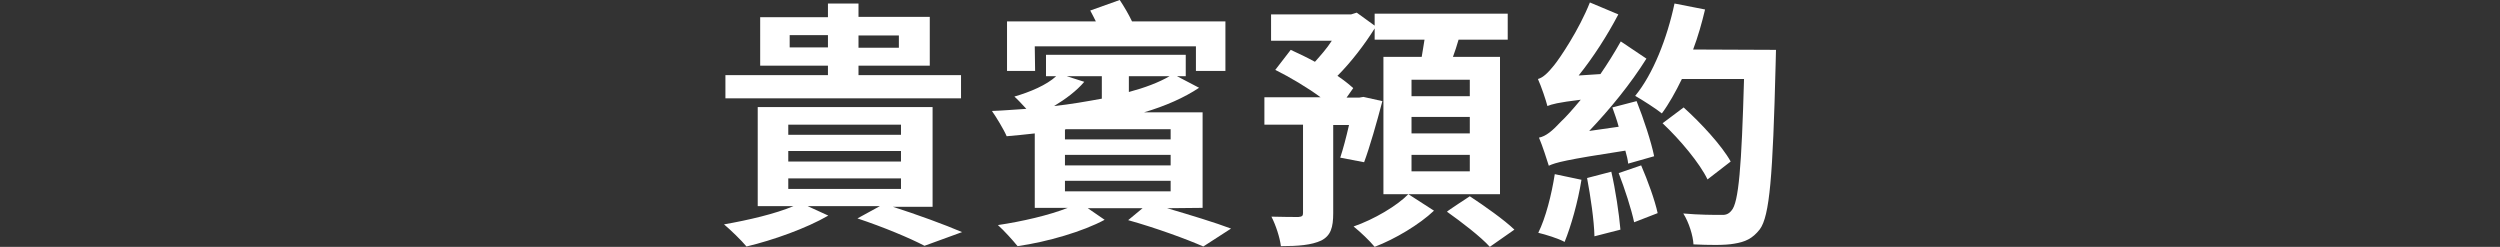 <?xml version="1.0" encoding="utf-8"?>
<!-- Generator: Adobe Illustrator 27.0.0, SVG Export Plug-In . SVG Version: 6.00 Build 0)  -->
<svg version="1.1" id="_圖層_2" xmlns="http://www.w3.org/2000/svg" xmlns:xlink="http://www.w3.org/1999/xlink" x="0px" y="0px"
	 viewBox="0 0 712 70.3" style="enable-background:new 0 0 712 70.3;" xml:space="preserve">
<rect x="0" y="0" width="712" height="70.3" fill="#333333" stroke="none"/>
<style type="text/css">
	.st0{fill:#FFFFFF;}
</style>
<g id="_圖層_1-2">
	<g>
		<path class="st0" d="M254,58.8c7.2,2.3,15.1,5.2,20,7.3l-10.7,3.9c-4.2-2.2-11.6-5.3-19.1-7.8l6.4-3.5H230l5.9,2.7
			c-6.2,3.6-15.7,7-23.3,8.8c-1.4-1.7-4.6-4.8-6.4-6.3c6.9-1.2,14.6-3,19.8-5.2h-10.2V30.5h49.8v28.4H254z M273.7,28h-67.1v-6.6
			h29.2v-2.7h-19.3V4.9h19.3V1h8.7v3.8h20.3v13.9h-20.3v2.7h29.2C273.7,21.4,273.7,28,273.7,28z M224.5,38.4h32.1v-2.9h-32.1
			C224.5,35.5,224.5,38.4,224.5,38.4z M224.5,46h32.1v-3h-32.1C224.5,43.1,224.5,46,224.5,46z M224.5,53.8h32.1v-3h-32.1
			C224.5,50.8,224.5,53.8,224.5,53.8z M235.8,13.5v-3.5h-10.9v3.5H235.8z M244.5,10.1v3.5H256v-3.5C256,10.1,244.5,10.1,244.5,10.1z
			"/>
		<path class="st0" d="M332.4,59.3c6.8,2,13.7,4.1,18.2,5.8l-7.9,5.1c-4.8-2.1-13.2-5.2-21.4-7.5l4.1-3.4h-15.6l4.8,3.3
			c-6.1,3.3-16.3,6.3-24.8,7.5c-1.3-1.6-3.8-4.4-5.6-6c6.8-1,14.6-2.8,19.9-4.9h-9.4V38c-2.8,0.3-5.4,0.6-8,0.8
			c-0.8-1.9-3-5.5-4.2-7.2c3.2-0.1,6.5-0.4,9.8-0.6c-1.2-1.3-2.5-2.7-3.4-3.5c4.5-1.3,9.2-3.3,11.9-5.8h-2.9v-6.1h39.8v6.1h-2.5
			l6.3,3.3c-4.2,2.8-9.6,5.2-15.7,7h16.7v27.2L332.4,59.3L332.4,59.3z M294.8,20.2h-8V6.1h25.3c-0.5-1.1-1.1-2.1-1.6-3.1l8.4-3
			c1.2,1.8,2.5,4,3.5,6.1H349v14.1h-8.4v-7h-45.9L294.8,20.2L294.8,20.2z M308.8,23.3c-2.2,2.6-5.3,4.9-8.6,6.9
			c4.7-0.5,9.2-1.3,13.6-2.1v-6.4h-10L308.8,23.3L308.8,23.3z M303.3,36.9v2.8h30.1v-2.9h-29.8C303.6,36.8,303.3,36.9,303.3,36.9z
			 M333.4,44.1h-30.1v3h30.1V44.1z M303.3,54.5h30.1v-3h-30.1V54.5z M321.5,26.2c4.5-1.2,8.5-2.7,11.6-4.5h-11.6V26.2z"/>
		<path class="st0" d="M381.7,44.9c0.8-2.4,1.7-5.8,2.5-9.3h-4.5v25.1c0,4.1-0.7,6.4-3.4,7.8c-2.8,1.3-6.5,1.6-11.5,1.6
			c-0.3-2.5-1.5-6.1-2.7-8.4c3.2,0.1,6.7,0.1,7.7,0.1c1-0.1,1.3-0.3,1.3-1.1V35.5h-11v-7.8h16c-3.8-2.8-8.7-5.7-12.9-7.8l4.4-5.7
			c2.2,1,4.5,2.1,6.9,3.4c1.6-1.8,3.4-3.8,4.8-6h-17.3V4.1h22.8l1.6-0.5l5.1,3.7V3.9h37.9v7.4h-14c-0.5,1.7-1,3.3-1.6,4.9h13.4v39.1
			h-33.2V16.2h10.9c0.3-1.6,0.5-3.2,0.8-4.9h-14.2V8.1c-2.8,4.5-6.7,9.6-10.6,13.5c1.8,1.2,3.3,2.4,4.5,3.5l-1.9,2.7h3.6l1.2-0.2
			l5.4,1.2c-1.6,6.1-3.6,13.1-5.2,17.4L381.7,44.9L381.7,44.9z M408.4,60c-4.1,3.9-11.1,8.1-16.9,10.3c-1.4-1.7-4-4.2-6-5.8
			c5.8-2,12.4-5.9,15.6-9.2L408.4,60z M418.7,22.7H402v4.7h16.6V22.7z M418.7,33.3H402v4.7h16.6V33.3z M418.7,44.1H402v4.7h16.6
			V44.1z M418.6,55.9c4.1,2.7,9.8,6.7,12.7,9.5l-7,4.9c-2.5-2.8-8.1-7.1-12.2-10C412,60.2,418.6,55.9,418.6,55.9z"/>
		<path class="st0" d="M450.4,51.2c-1,6.3-3,13.3-4.8,17.7c-1.8-1-5.4-2.1-7.5-2.6c2.1-4.2,3.8-10.9,4.7-16.7L450.4,51.2L450.4,51.2
			z M463.7,46.6c-0.1-1.1-0.4-2.3-0.8-3.7c-17,2.6-19.9,3.4-21.8,4.3c-0.5-1.6-1.8-5.7-2.8-8c2-0.4,3.8-1.9,6.4-4.7
			c1.1-1,3.1-3.2,5.5-6.1c-6.6,0.8-8.3,1.3-9.5,1.8c-0.4-1.6-1.7-5.5-2.7-7.7c1.5-0.4,2.9-1.8,4.6-3.9c1.7-2.1,7.1-10.1,10.2-17.9
			l8.1,3.4c-3.2,6.1-7.2,12.3-11.3,17.4l6.2-0.4c2-2.9,4-6.1,5.8-9.3l7.3,4.9c-4.5,7.2-10.4,14.4-16.3,20.6l8.4-1.2
			c-0.5-1.9-1.2-3.8-1.8-5.5l6.9-1.8c2,5,4.2,11.7,5,15.7L463.7,46.6L463.7,46.6z M458.9,48.9c1.2,5.2,2.2,11.9,2.6,16.5l-7.4,1.9
			C454,62.8,453,56,452,50.7C452,50.7,458.9,48.9,458.9,48.9z M467.4,47.1c1.9,4.4,3.9,9.9,4.7,13.6l-6.7,2.6
			c-0.8-3.8-2.7-9.6-4.4-14L467.4,47.1L467.4,47.1z M505.8,14.2c0,0-0.1,3.1-0.1,4.1c-0.8,31.9-1.7,43.2-4.5,47
			c-2.1,2.7-4.2,3.6-7.3,4.1c-2.7,0.5-7.3,0.4-11.6,0.2c-0.1-2.4-1.3-6.3-2.9-8.8c4.5,0.4,8.6,0.4,10.6,0.4c1.4,0.1,2.3-0.2,3.1-1.2
			c2.1-2.2,2.9-12.7,3.6-37.5H479c-1.8,3.7-3.7,7.1-5.7,9.8c-1.6-1.3-5.5-3.8-7.6-5c5.1-6.2,9.1-16.4,11.2-26.3l8.7,1.7
			c-0.9,3.8-2,7.7-3.4,11.4L505.8,14.2L505.8,14.2z M486.3,51.1c-2.2-4.6-7.8-11.3-12.8-16l6-4.5c5,4.5,10.9,10.9,13.4,15.4
			C492.9,46,486.3,51.1,486.3,51.1z"/>
	</g>
</g>
</svg>
